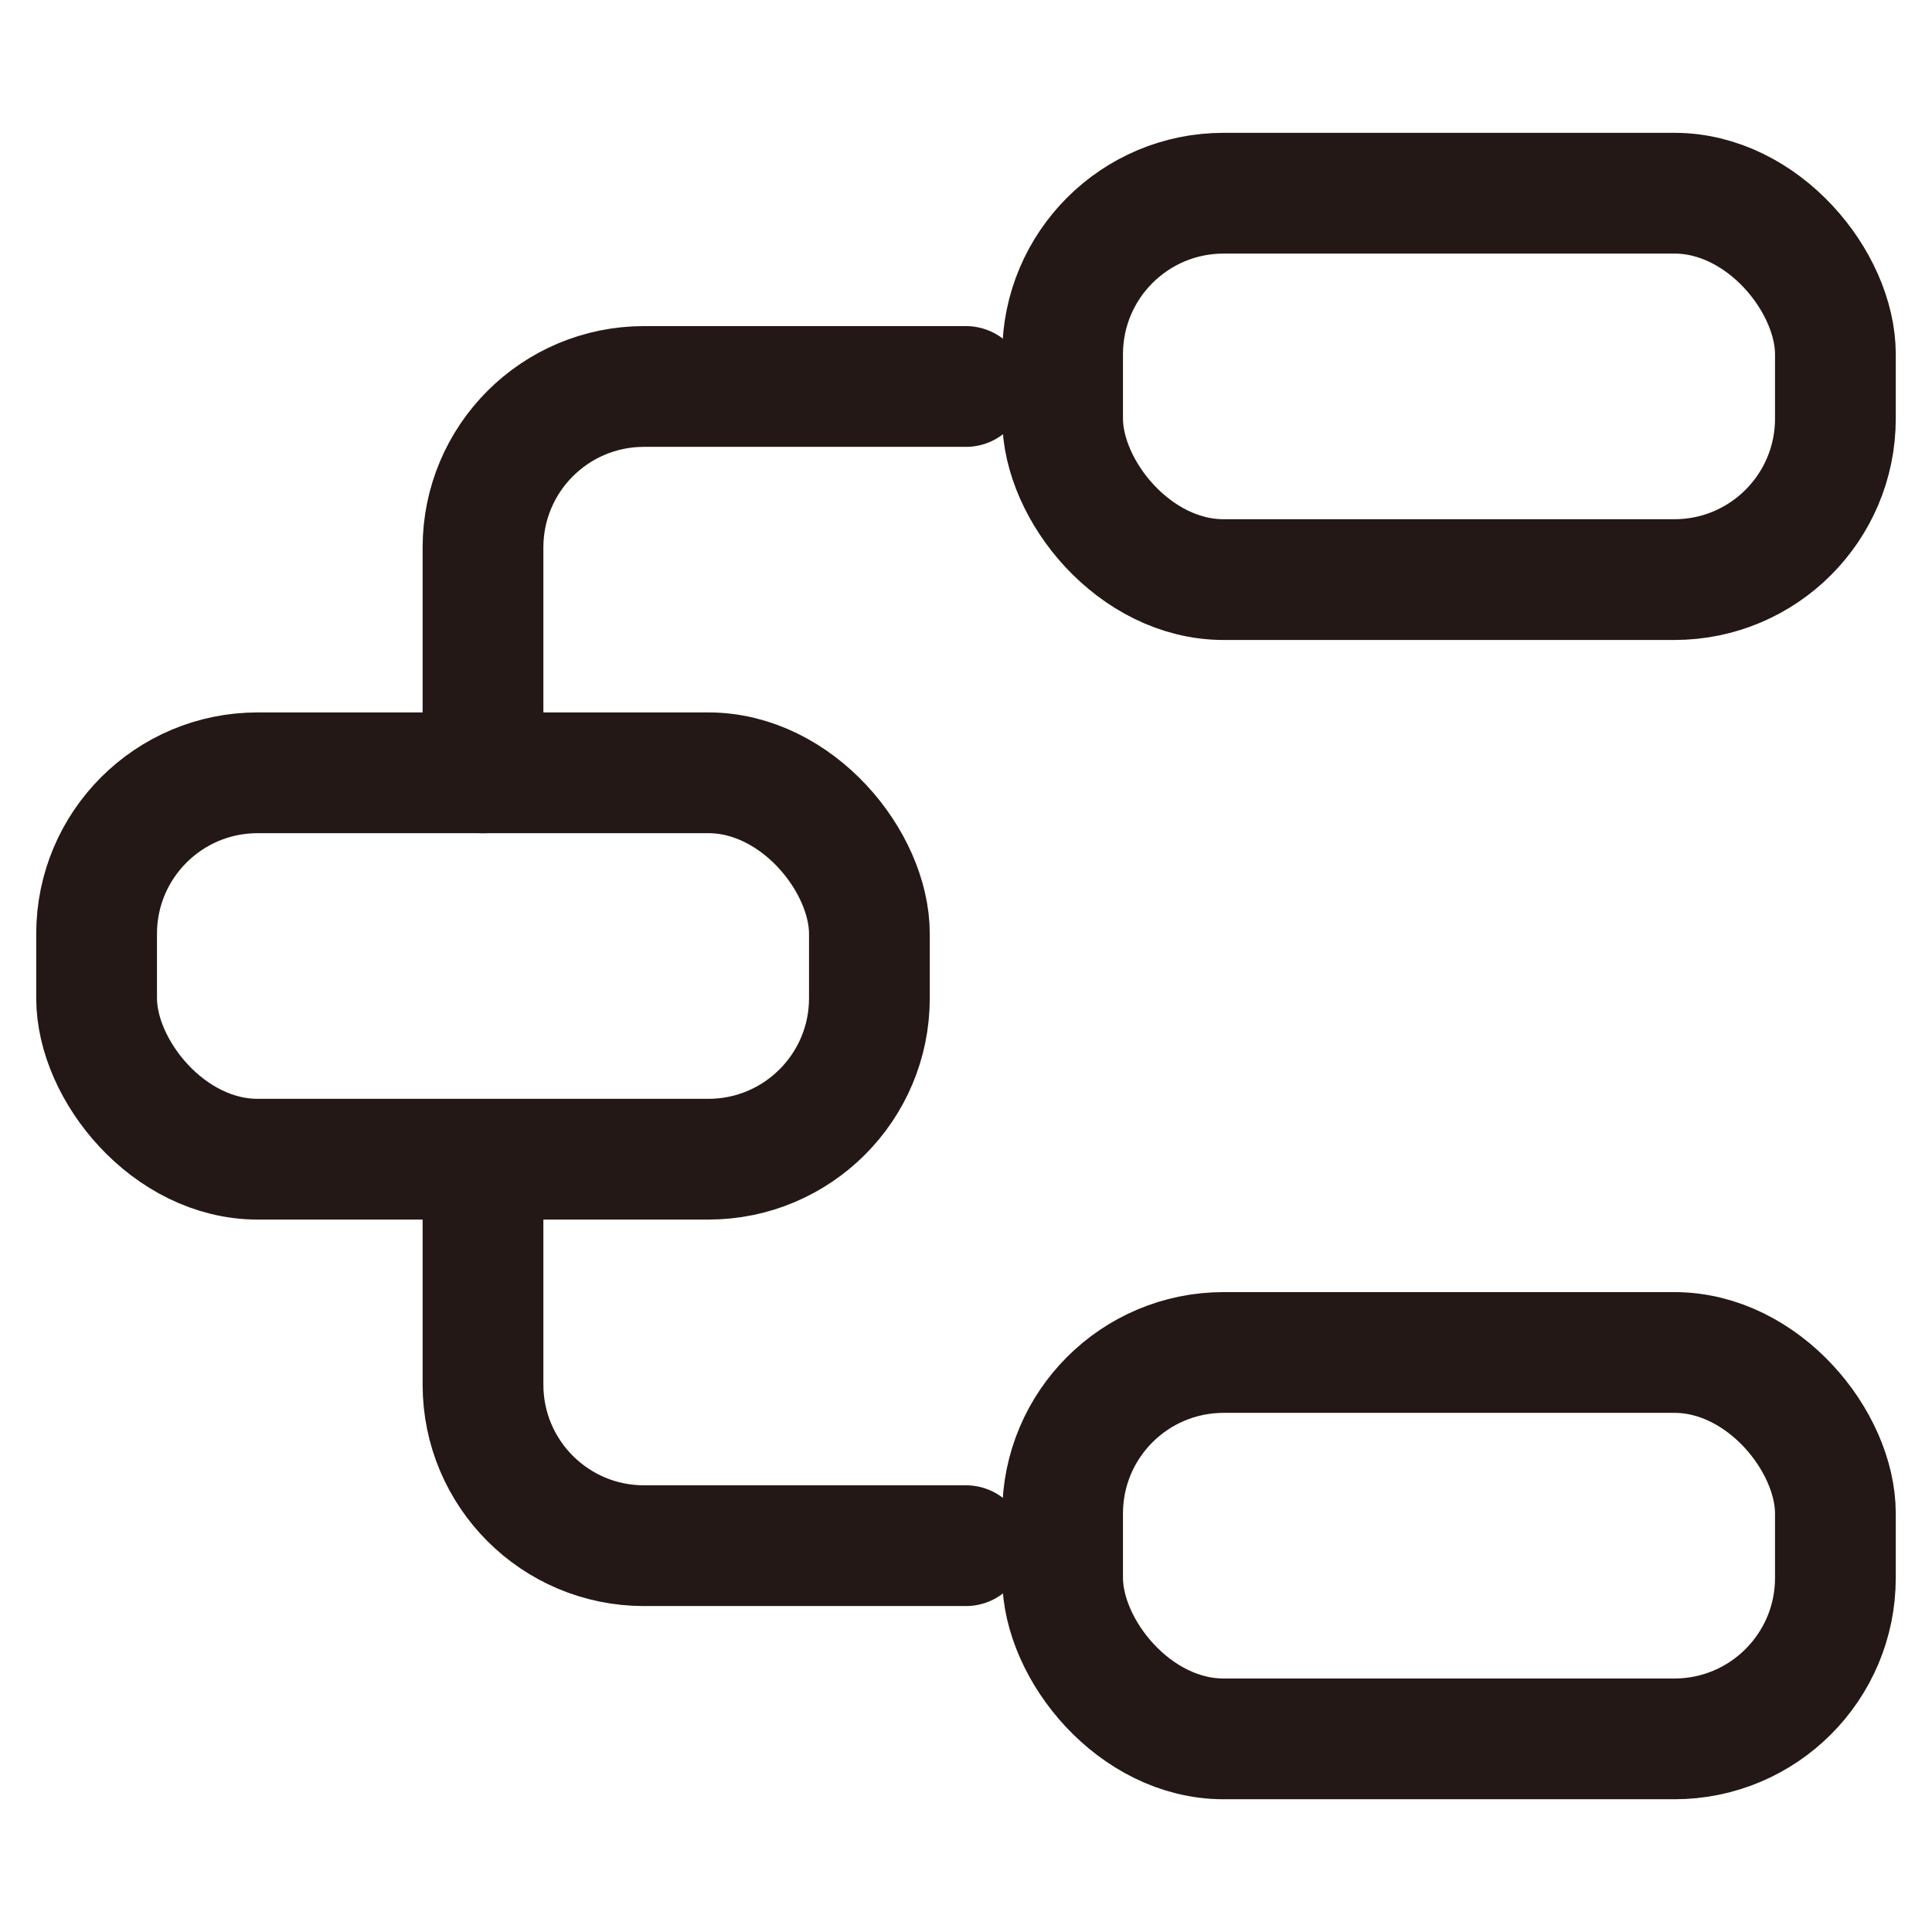 <svg width="24" height="24" viewBox="0 0 24 24" fill="none" xmlns="http://www.w3.org/2000/svg">
<rect x="1.2" y="9.6" width="9.6" height="4.8" rx="2" stroke="#231815" stroke-width="1.5"/>
<rect x="13.2" y="2.4" width="9.6" height="4.8" rx="2" stroke="#231815" stroke-width="1.5"/>
<rect x="13.2" y="16.801" width="9.6" height="4.8" rx="2" stroke="#231815" stroke-width="1.5"/>
<path d="M6 9.601V6.801C6 5.696 6.895 4.801 8 4.801H12M6 14.401V17.201C6 18.305 6.895 19.201 8 19.201H12" stroke="#231815" stroke-width="1.5" stroke-linecap="round"/>
</svg>
